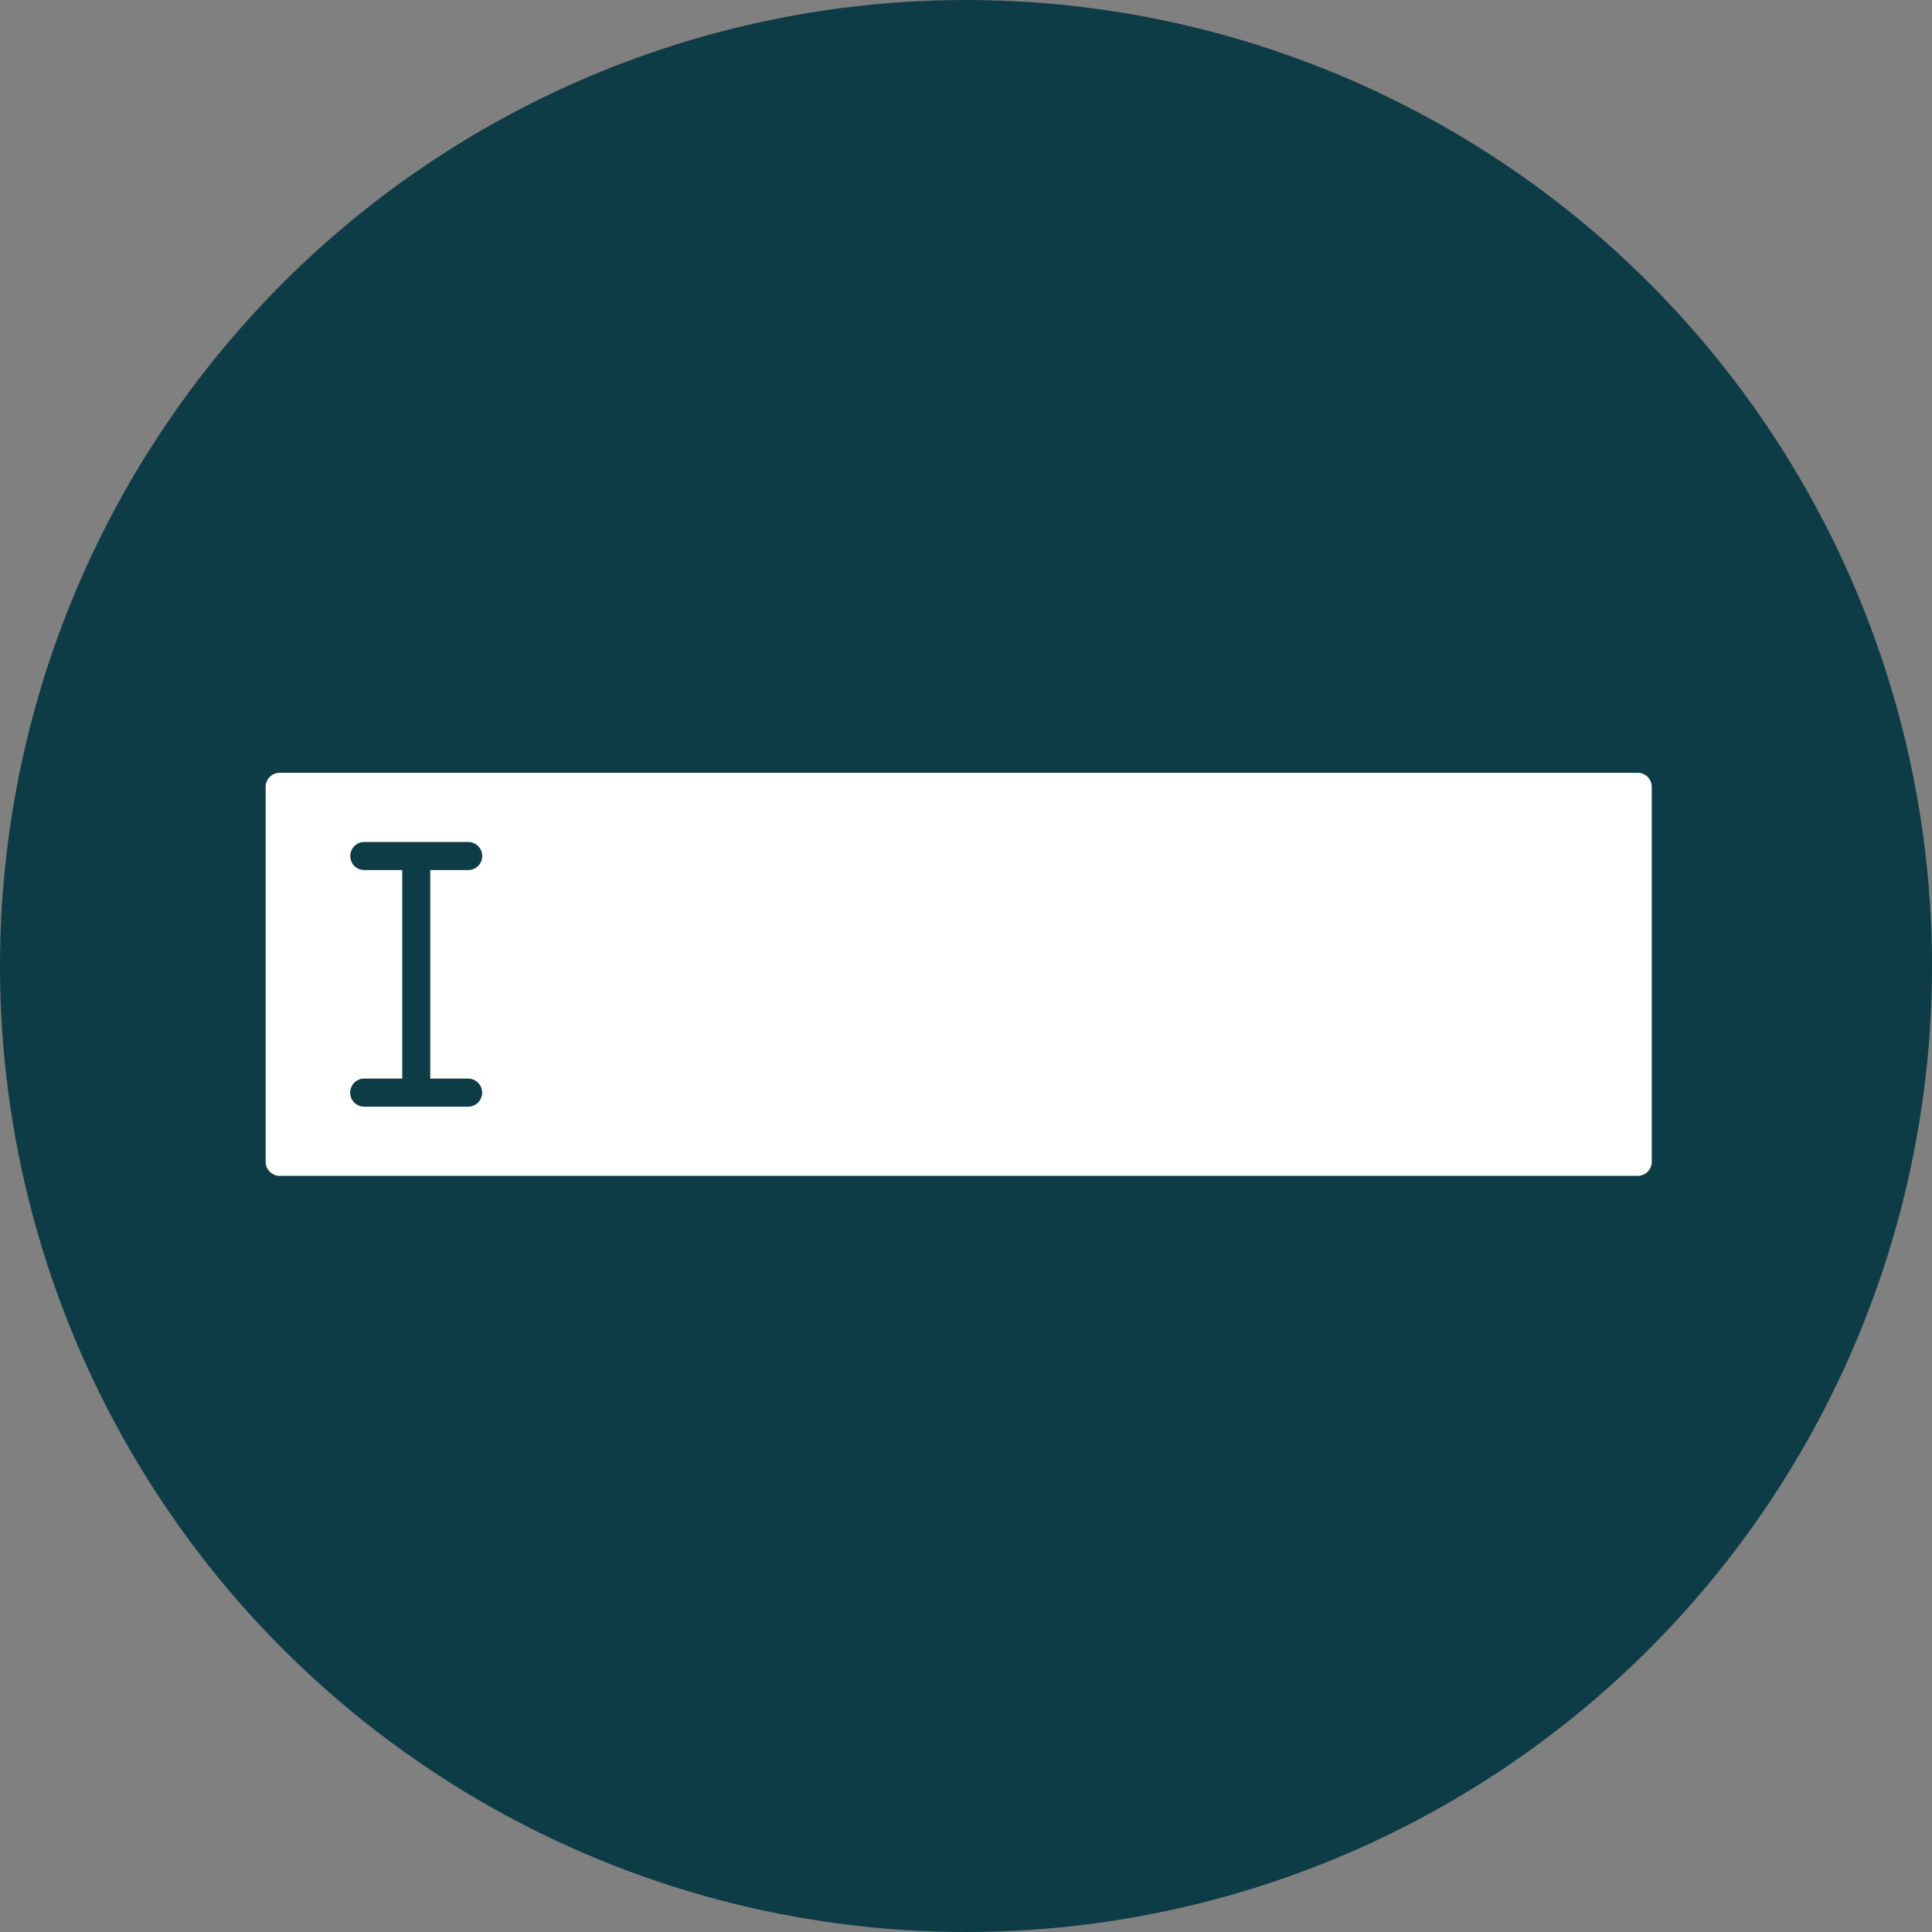 <svg xmlns="http://www.w3.org/2000/svg" width="80" height="80" viewBox="0 0 80 80">
  <rect x="0" y="0" width="80" height="80" fill="#808080" stroke="none"/>
  <g id="Group_69829" data-name="Group 69829" transform="translate(-0.199 -0.198)">
    <circle id="Ellipse_33" data-name="Ellipse 33" cx="40" cy="40" r="40" transform="translate(0.199 0.198)" fill="#0d3c47"/>
    <g id="noun-text-field-1720822" transform="translate(3.355 6.868)">
      <path id="Path_68996" data-name="Path 68996" d="M64.657,25.33H8.426a.582.582,0,0,0-.582.582V41.438a.582.582,0,0,0,.582.582H64.658a.582.582,0,0,0,.582-.582V25.912A.582.582,0,0,0,64.657,25.33ZM16.226,37.992a.582.582,0,1,1,0,1.164h-4.3a.582.582,0,1,1,0-1.164H13.5V29.358H11.93a.582.582,0,1,1,0-1.164h4.3a.582.582,0,1,1,0,1.164H14.66v8.634Z" transform="translate(0)" fill="#fff"/>
    </g>
  </g>
</svg>

